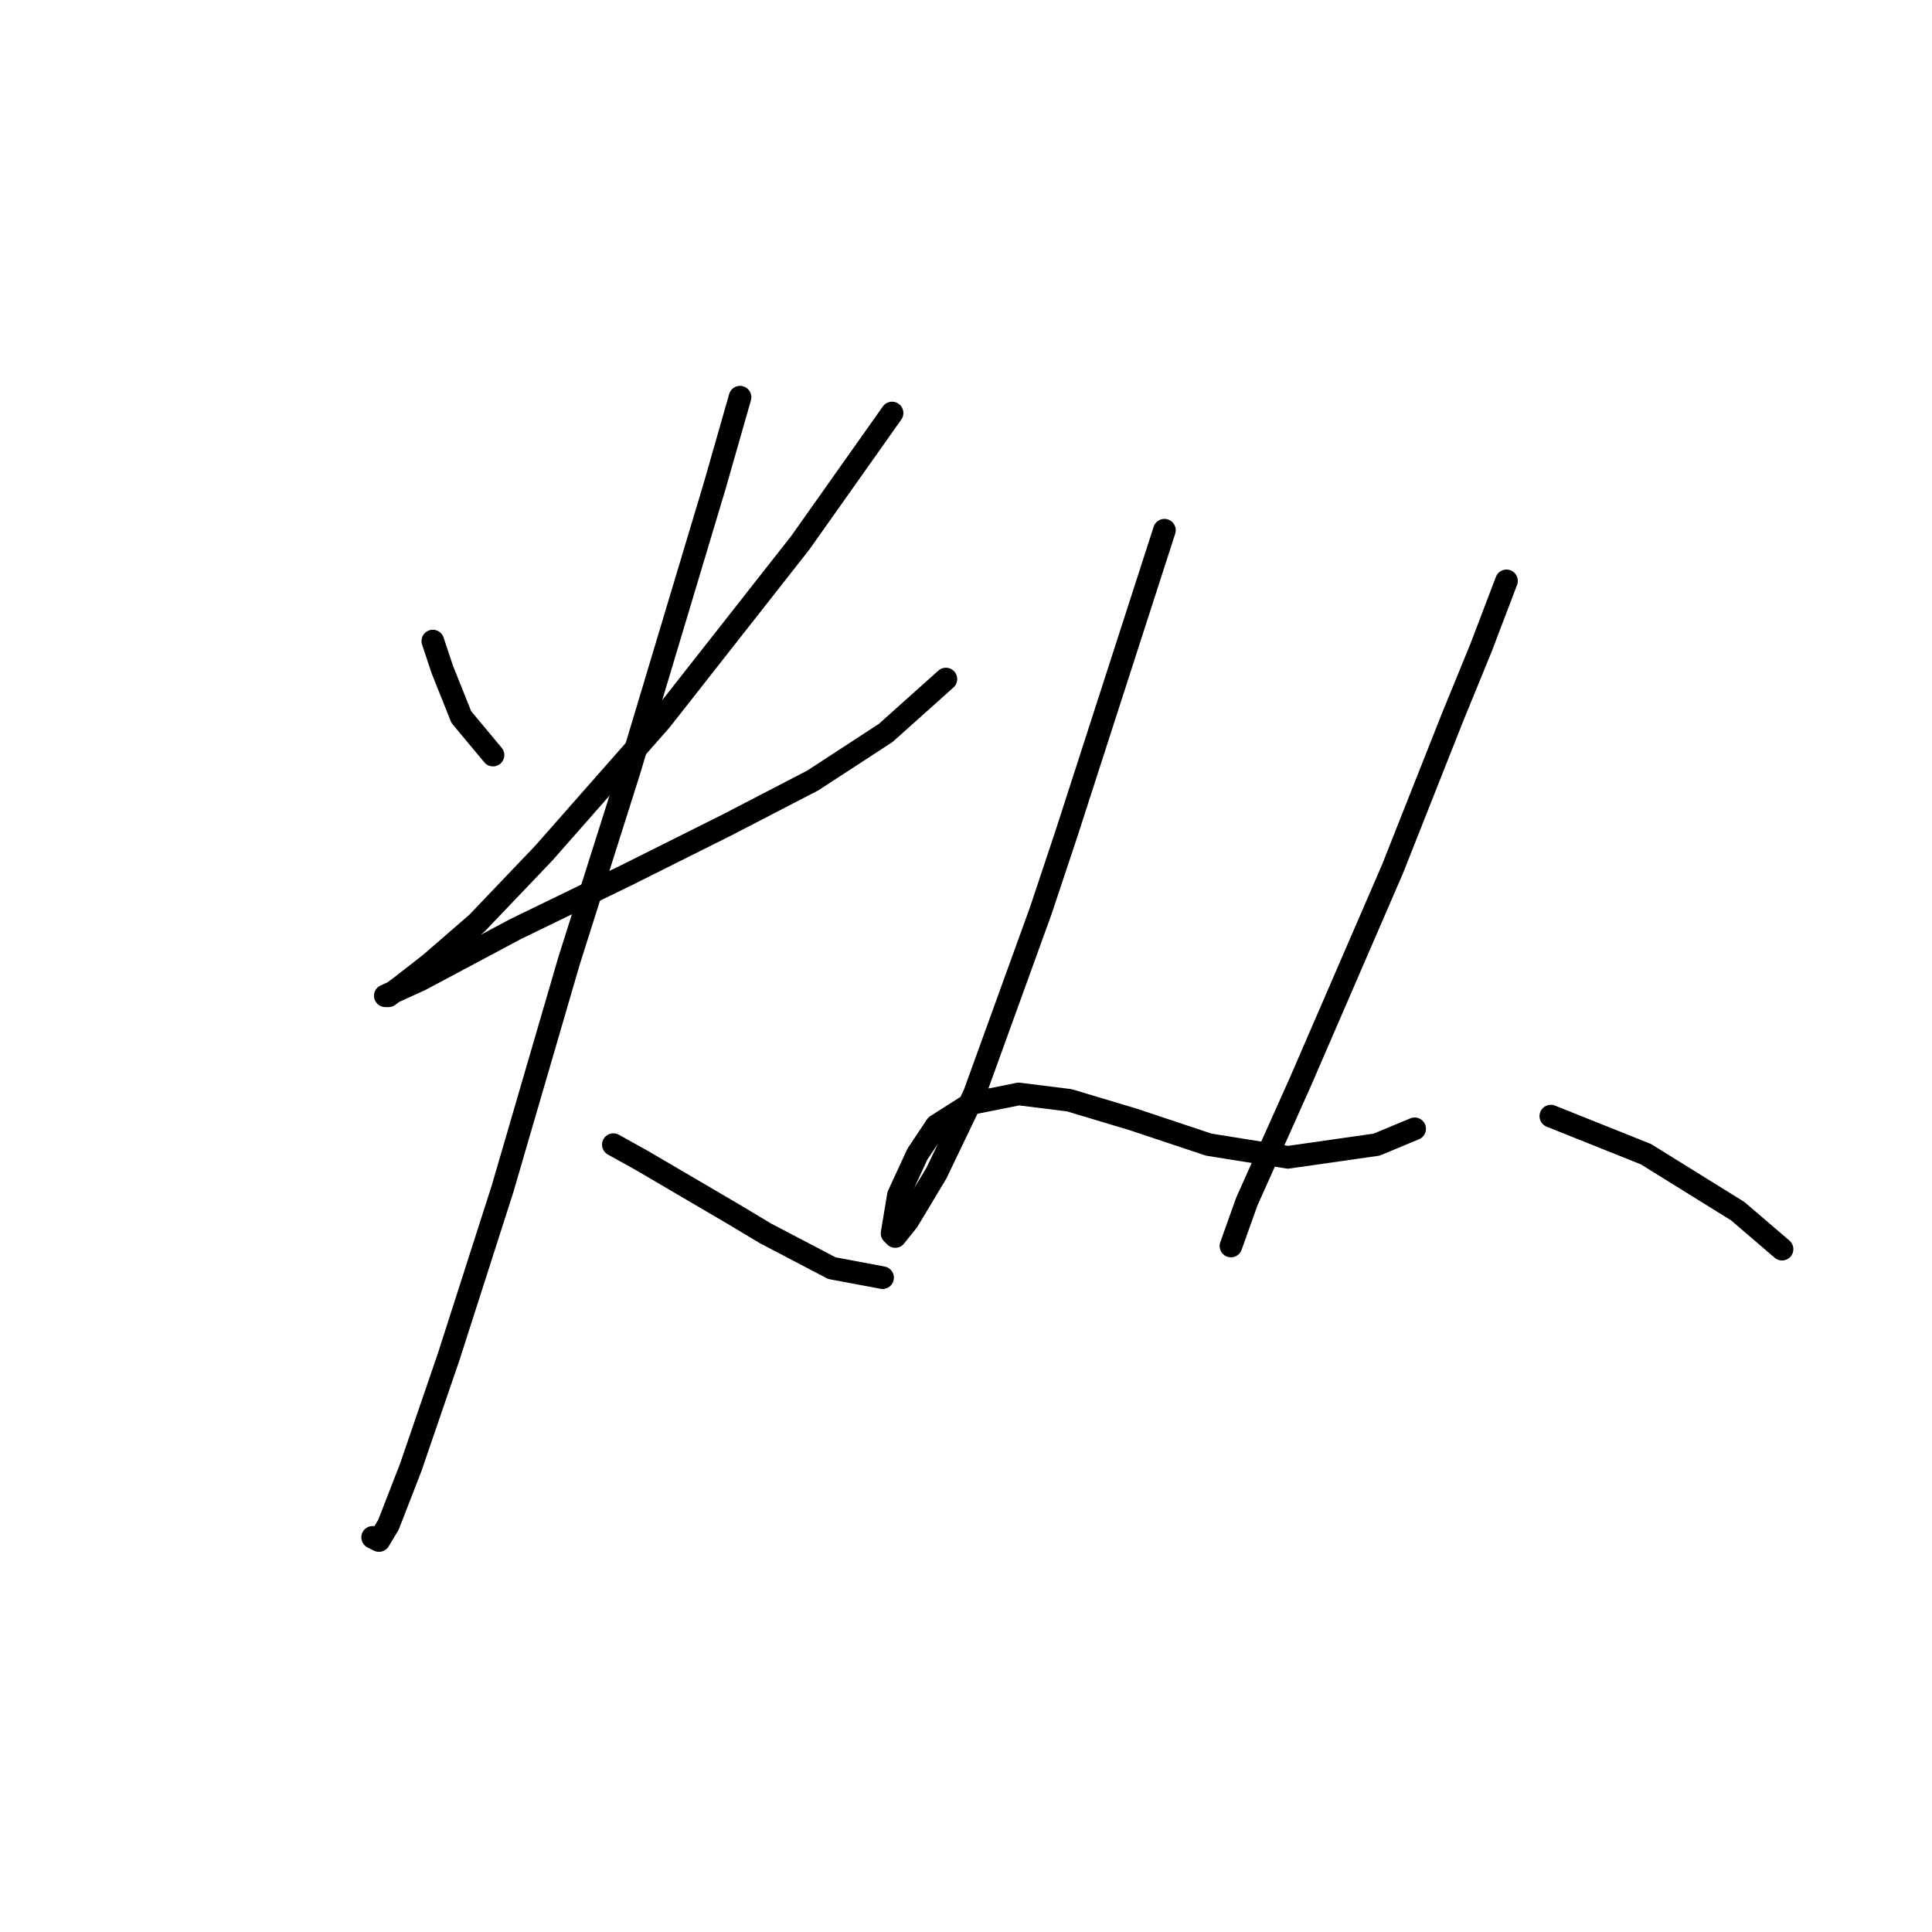 <?xml version="1.0" standalone="no"?>
    <svg width="256" height="256" xmlns="http://www.w3.org/2000/svg" version="1.1">
    <polyline stroke="black" stroke-width="3" stroke-linecap="round" fill="transparent" stroke-linejoin="round" points="57.351 84.943 58.61 88.72 61.128 95.015 65.325 100.051 65.325 100.051 " />
        <polyline stroke="black" stroke-width="3" stroke-linecap="round" fill="transparent" stroke-linejoin="round" points="118.203 54.727 106.032 71.934 87.567 95.435 72.039 113.061 63.226 122.294 56.931 127.749 53.154 130.687 51.476 131.946 51.056 131.946 55.672 129.848 68.262 123.133 82.951 115.999 96.38 109.284 107.711 103.409 117.363 97.114 125.337 89.979 125.337 89.979 " />
        <polyline stroke="black" stroke-width="3" stroke-linecap="round" fill="transparent" stroke-linejoin="round" points="98.059 52.629 94.701 64.38 90.924 76.97 87.147 89.56 83.37 102.15 75.397 127.33 66.584 157.546 59.449 179.788 54.413 194.476 51.476 202.03 50.217 204.129 49.377 203.709 49.377 203.709 " />
        <polyline stroke="black" stroke-width="3" stroke-linecap="round" fill="transparent" stroke-linejoin="round" points="81.272 151.67 85.049 153.769 97.219 160.903 101.416 163.421 110.229 168.037 116.944 169.296 116.944 169.296 " />
        <polyline stroke="black" stroke-width="3" stroke-linecap="round" fill="transparent" stroke-linejoin="round" points="154.294 70.255 141.284 110.543 137.927 120.615 129.114 144.956 124.078 155.447 120.301 161.742 118.622 163.841 118.203 163.421 119.042 158.385 121.56 152.929 124.078 149.152 128.694 146.215 134.989 144.956 141.704 145.795 150.097 148.313 160.169 151.67 170.661 153.349 182.412 151.67 187.448 149.572 187.448 149.572 " />
        <polyline stroke="black" stroke-width="3" stroke-linecap="round" fill="transparent" stroke-linejoin="round" points="199.618 76.97 196.261 85.783 192.484 95.015 184.51 115.159 172.34 143.277 165.205 159.224 163.107 165.1 163.107 165.1 " />
        <polyline stroke="black" stroke-width="3" stroke-linecap="round" fill="transparent" stroke-linejoin="round" points="205.493 147.893 211.788 150.411 218.083 152.929 230.254 160.483 236.129 165.519 236.129 165.519 " />
        </svg>